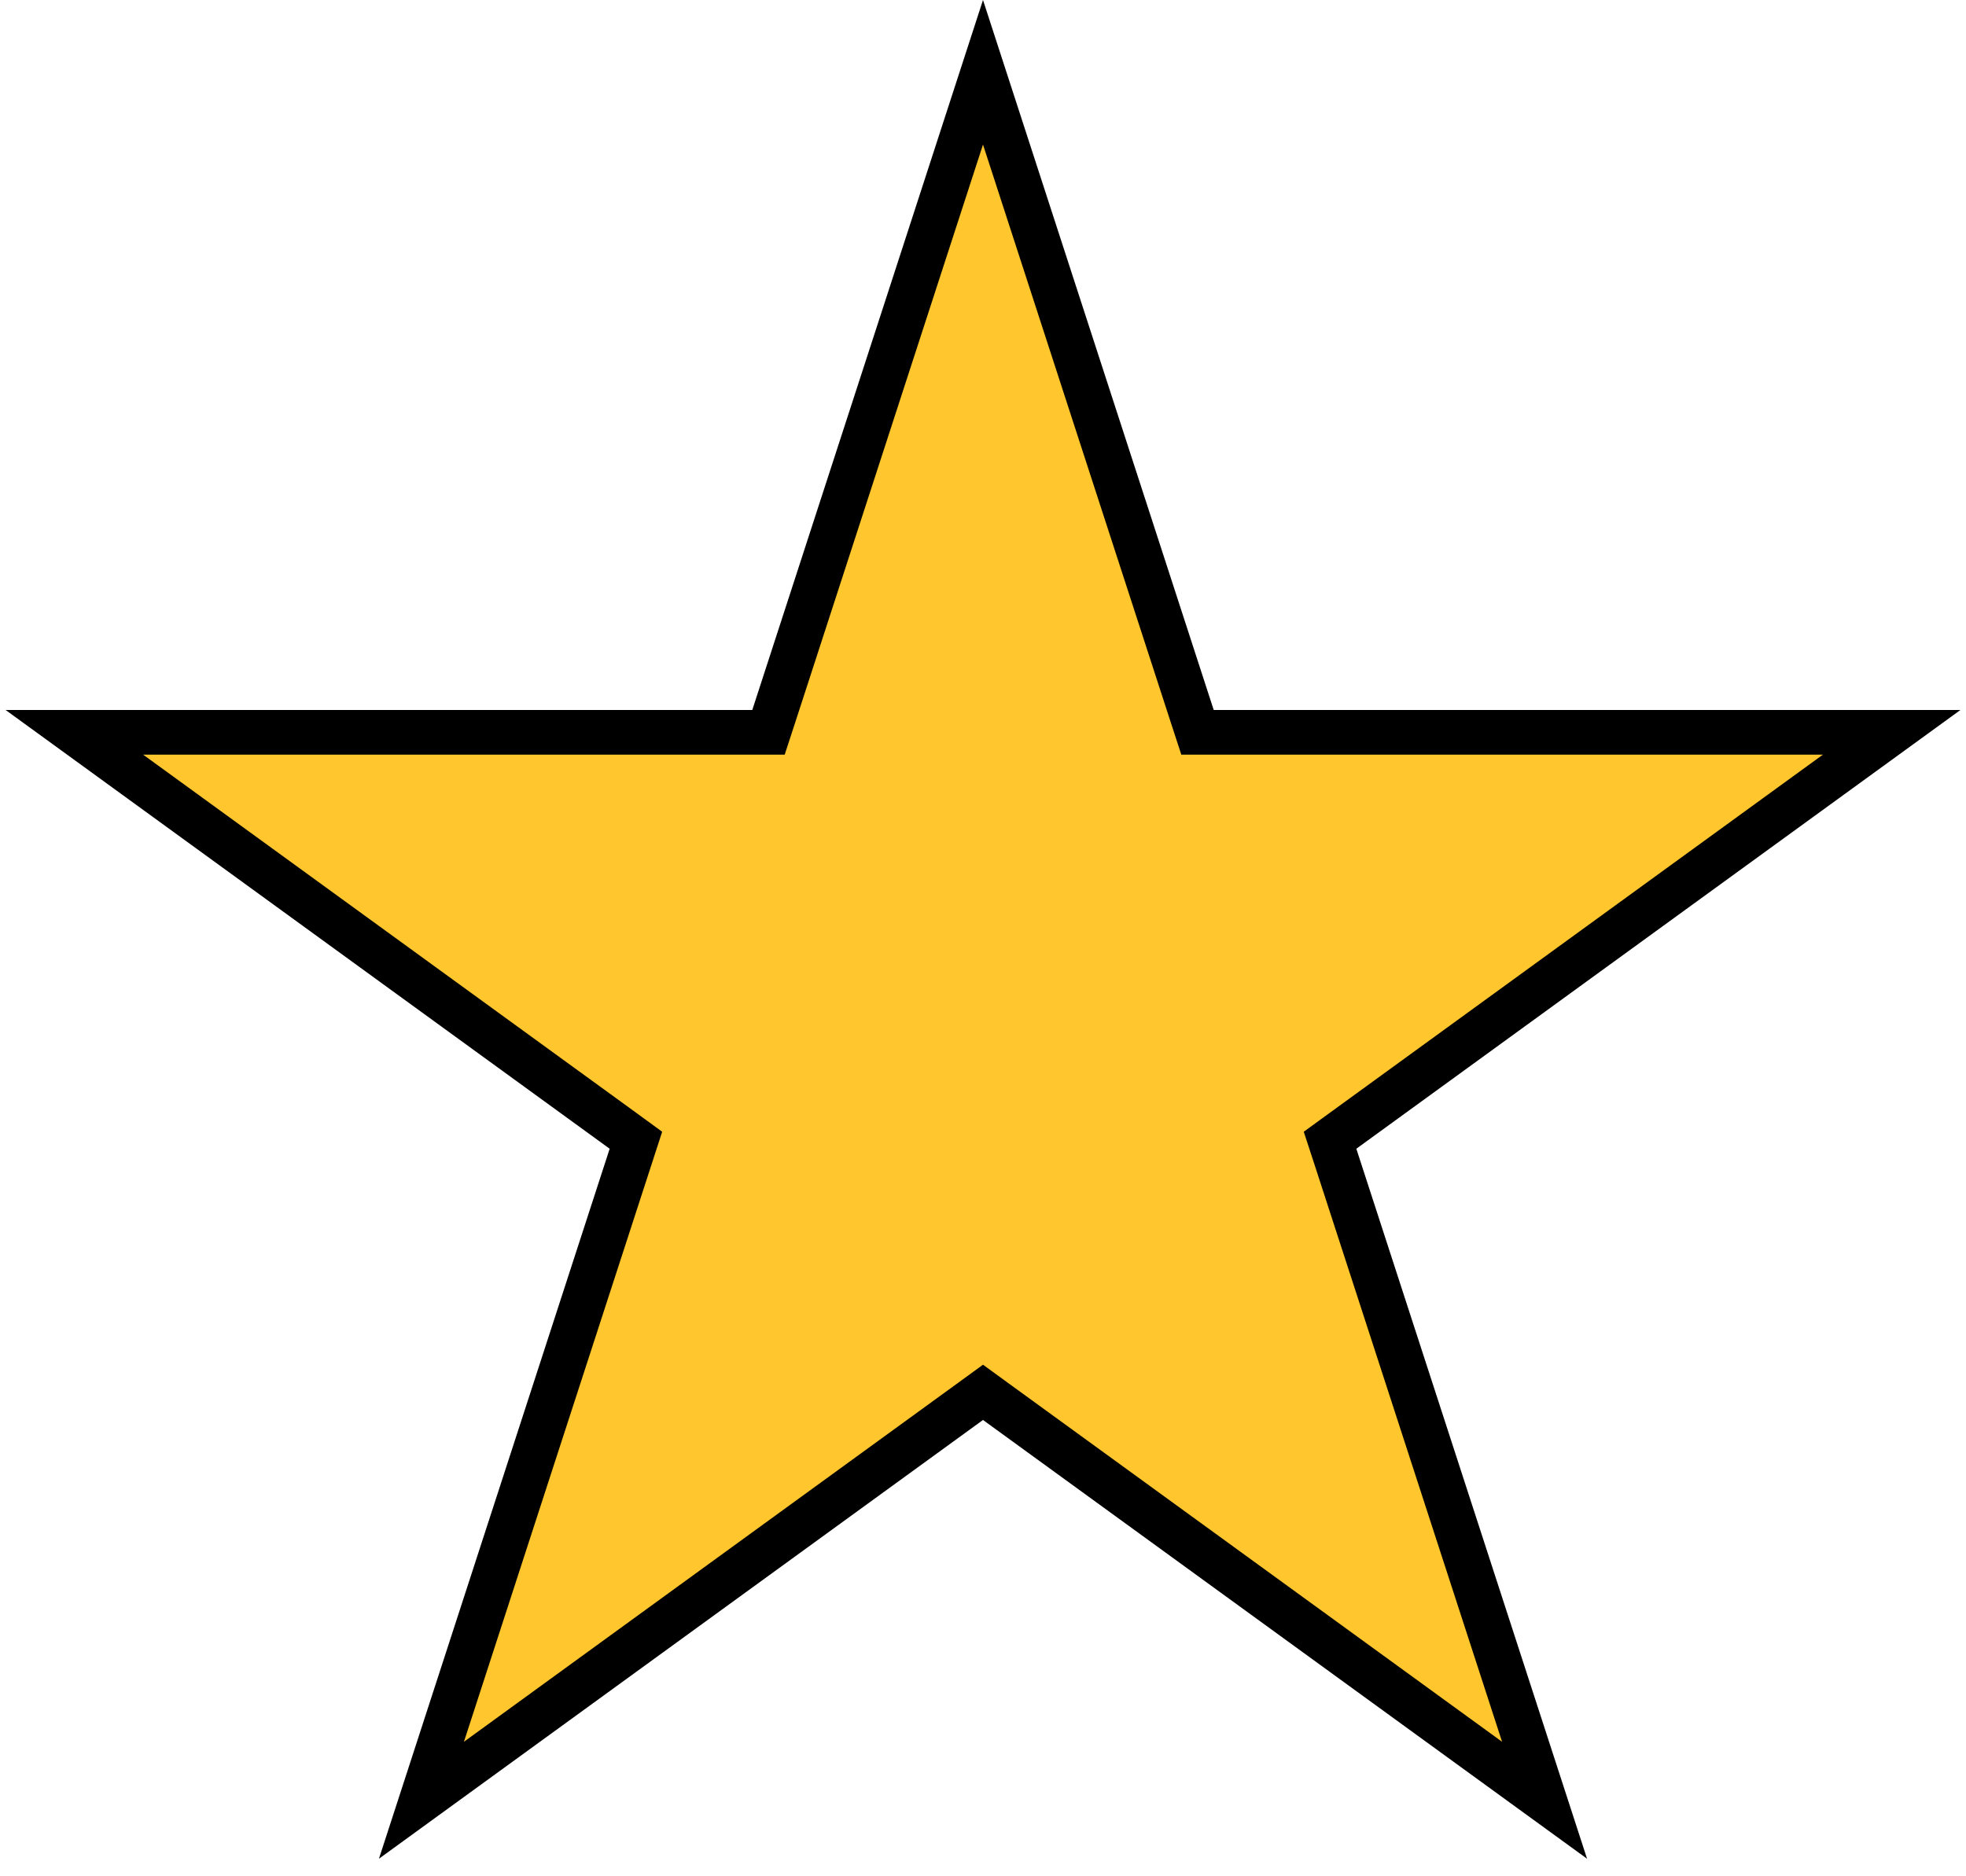 <svg width="44" height="42" viewBox="0 0 44 42" fill="none" xmlns="http://www.w3.org/2000/svg">
<path d="M22 1.618L26.688 16.047L26.801 16.393H27.164H42.336L30.061 25.31L29.767 25.524L29.88 25.869L34.568 40.298L22.294 31.381L22 31.167L21.706 31.381L9.432 40.298L14.12 25.869L14.232 25.524L13.939 25.31L1.665 16.393H16.836H17.199L17.312 16.047L22 1.618Z" fill="#FFC62D" stroke="black"/>
</svg>
